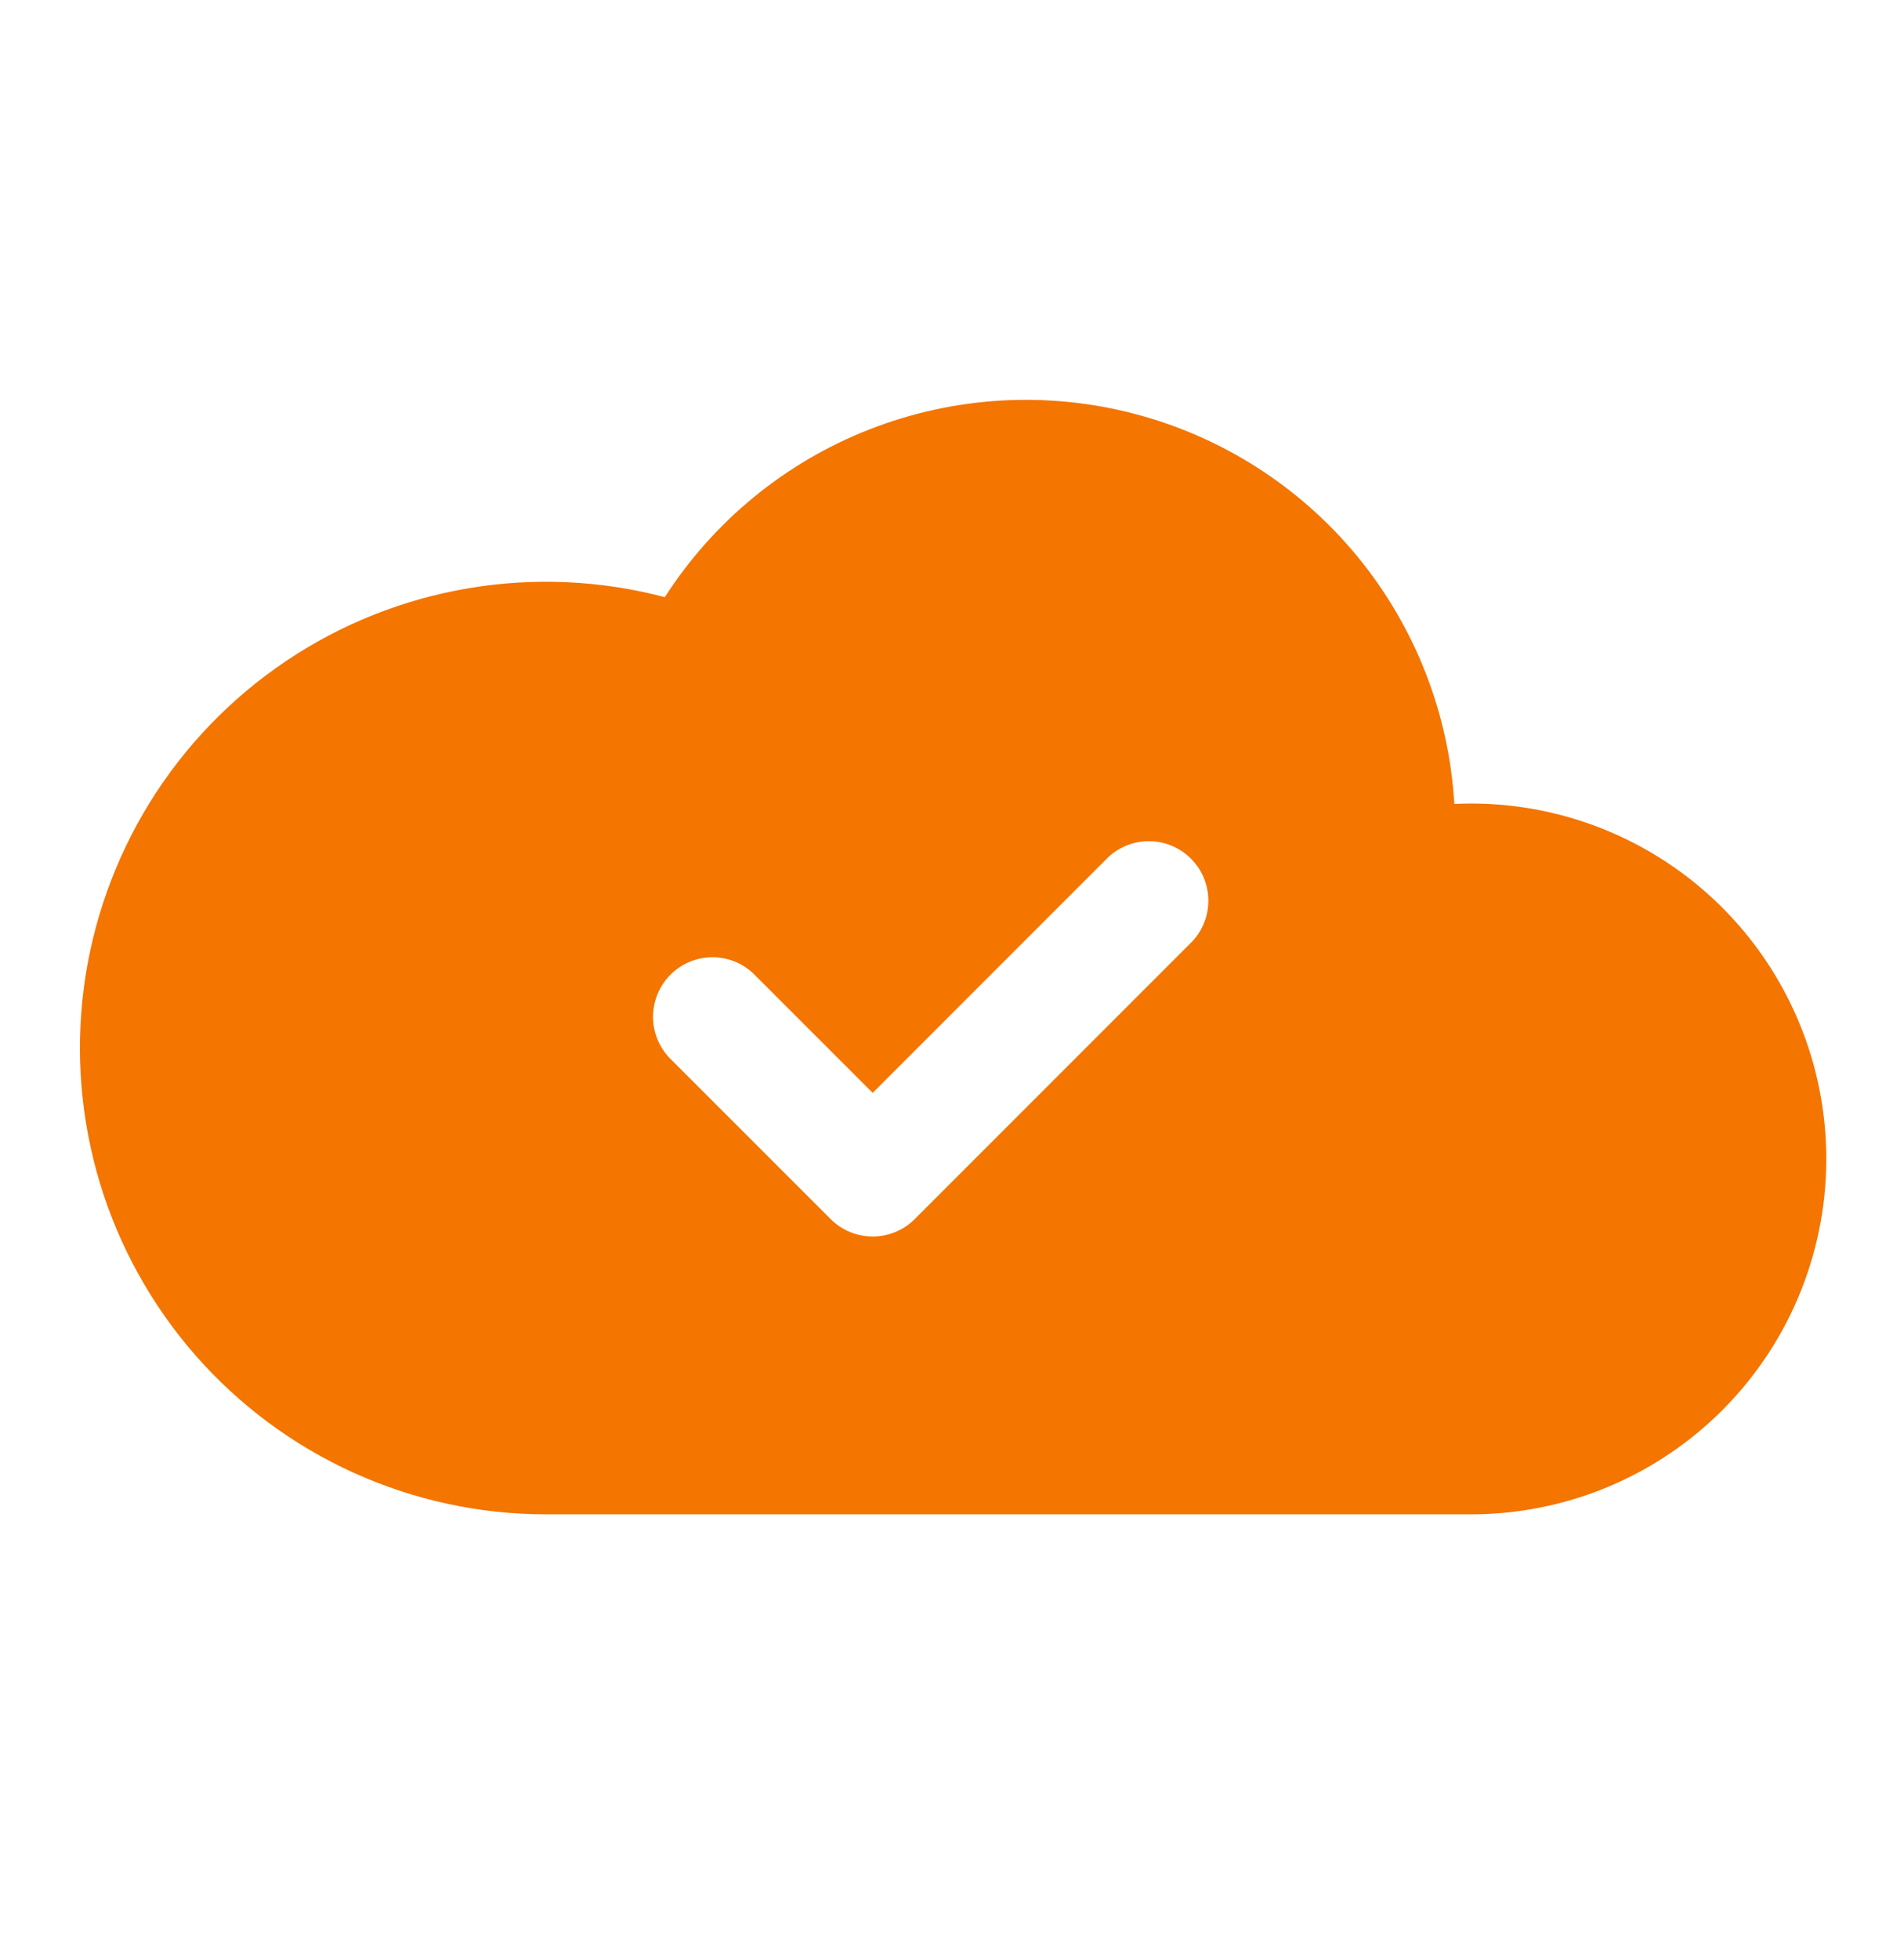 <svg width="35" height="36" viewBox="0 0 35 36" fill="none" xmlns="http://www.w3.org/2000/svg">
<path fill-rule="evenodd" clip-rule="evenodd" d="M12.221 10.972C13.121 9.571 14.441 8.491 15.992 7.886C17.543 7.281 19.246 7.182 20.856 7.604C22.467 8.026 23.903 8.946 24.959 10.233C26.014 11.52 26.636 13.109 26.734 14.771C27.605 14.73 28.475 14.863 29.293 15.164C30.112 15.465 30.861 15.926 31.499 16.521C32.136 17.116 32.647 17.832 33.003 18.628C33.359 19.424 33.552 20.283 33.57 21.154C33.589 22.026 33.433 22.892 33.111 23.703C32.79 24.513 32.309 25.251 31.698 25.872C31.087 26.494 30.358 26.987 29.553 27.322C28.748 27.657 27.884 27.828 27.013 27.824H10.026C8.809 27.823 7.605 27.561 6.497 27.058C5.388 26.555 4.399 25.821 3.596 24.906C2.793 23.99 2.195 22.914 1.84 21.749C1.486 20.584 1.384 19.357 1.541 18.15C1.699 16.943 2.112 15.783 2.752 14.747C3.393 13.712 4.247 12.825 5.258 12.146C6.268 11.466 7.412 11.011 8.613 10.808C9.814 10.606 11.043 10.661 12.221 10.972ZM21.919 17.295C22.112 17.088 22.217 16.813 22.212 16.53C22.207 16.247 22.093 15.976 21.892 15.776C21.692 15.576 21.421 15.461 21.138 15.456C20.855 15.451 20.58 15.556 20.373 15.749L16.042 20.08L13.898 17.937C13.798 17.829 13.677 17.743 13.543 17.683C13.409 17.623 13.264 17.591 13.117 17.589C12.97 17.586 12.824 17.613 12.688 17.668C12.552 17.723 12.428 17.805 12.324 17.909C12.221 18.013 12.139 18.137 12.084 18.273C12.029 18.409 12.002 18.555 12.004 18.702C12.007 18.849 12.039 18.993 12.099 19.128C12.159 19.262 12.245 19.382 12.352 19.483L15.269 22.399C15.474 22.604 15.752 22.719 16.042 22.719C16.332 22.719 16.61 22.604 16.815 22.399L21.919 17.295Z" fill="#F47500"/>
</svg>
